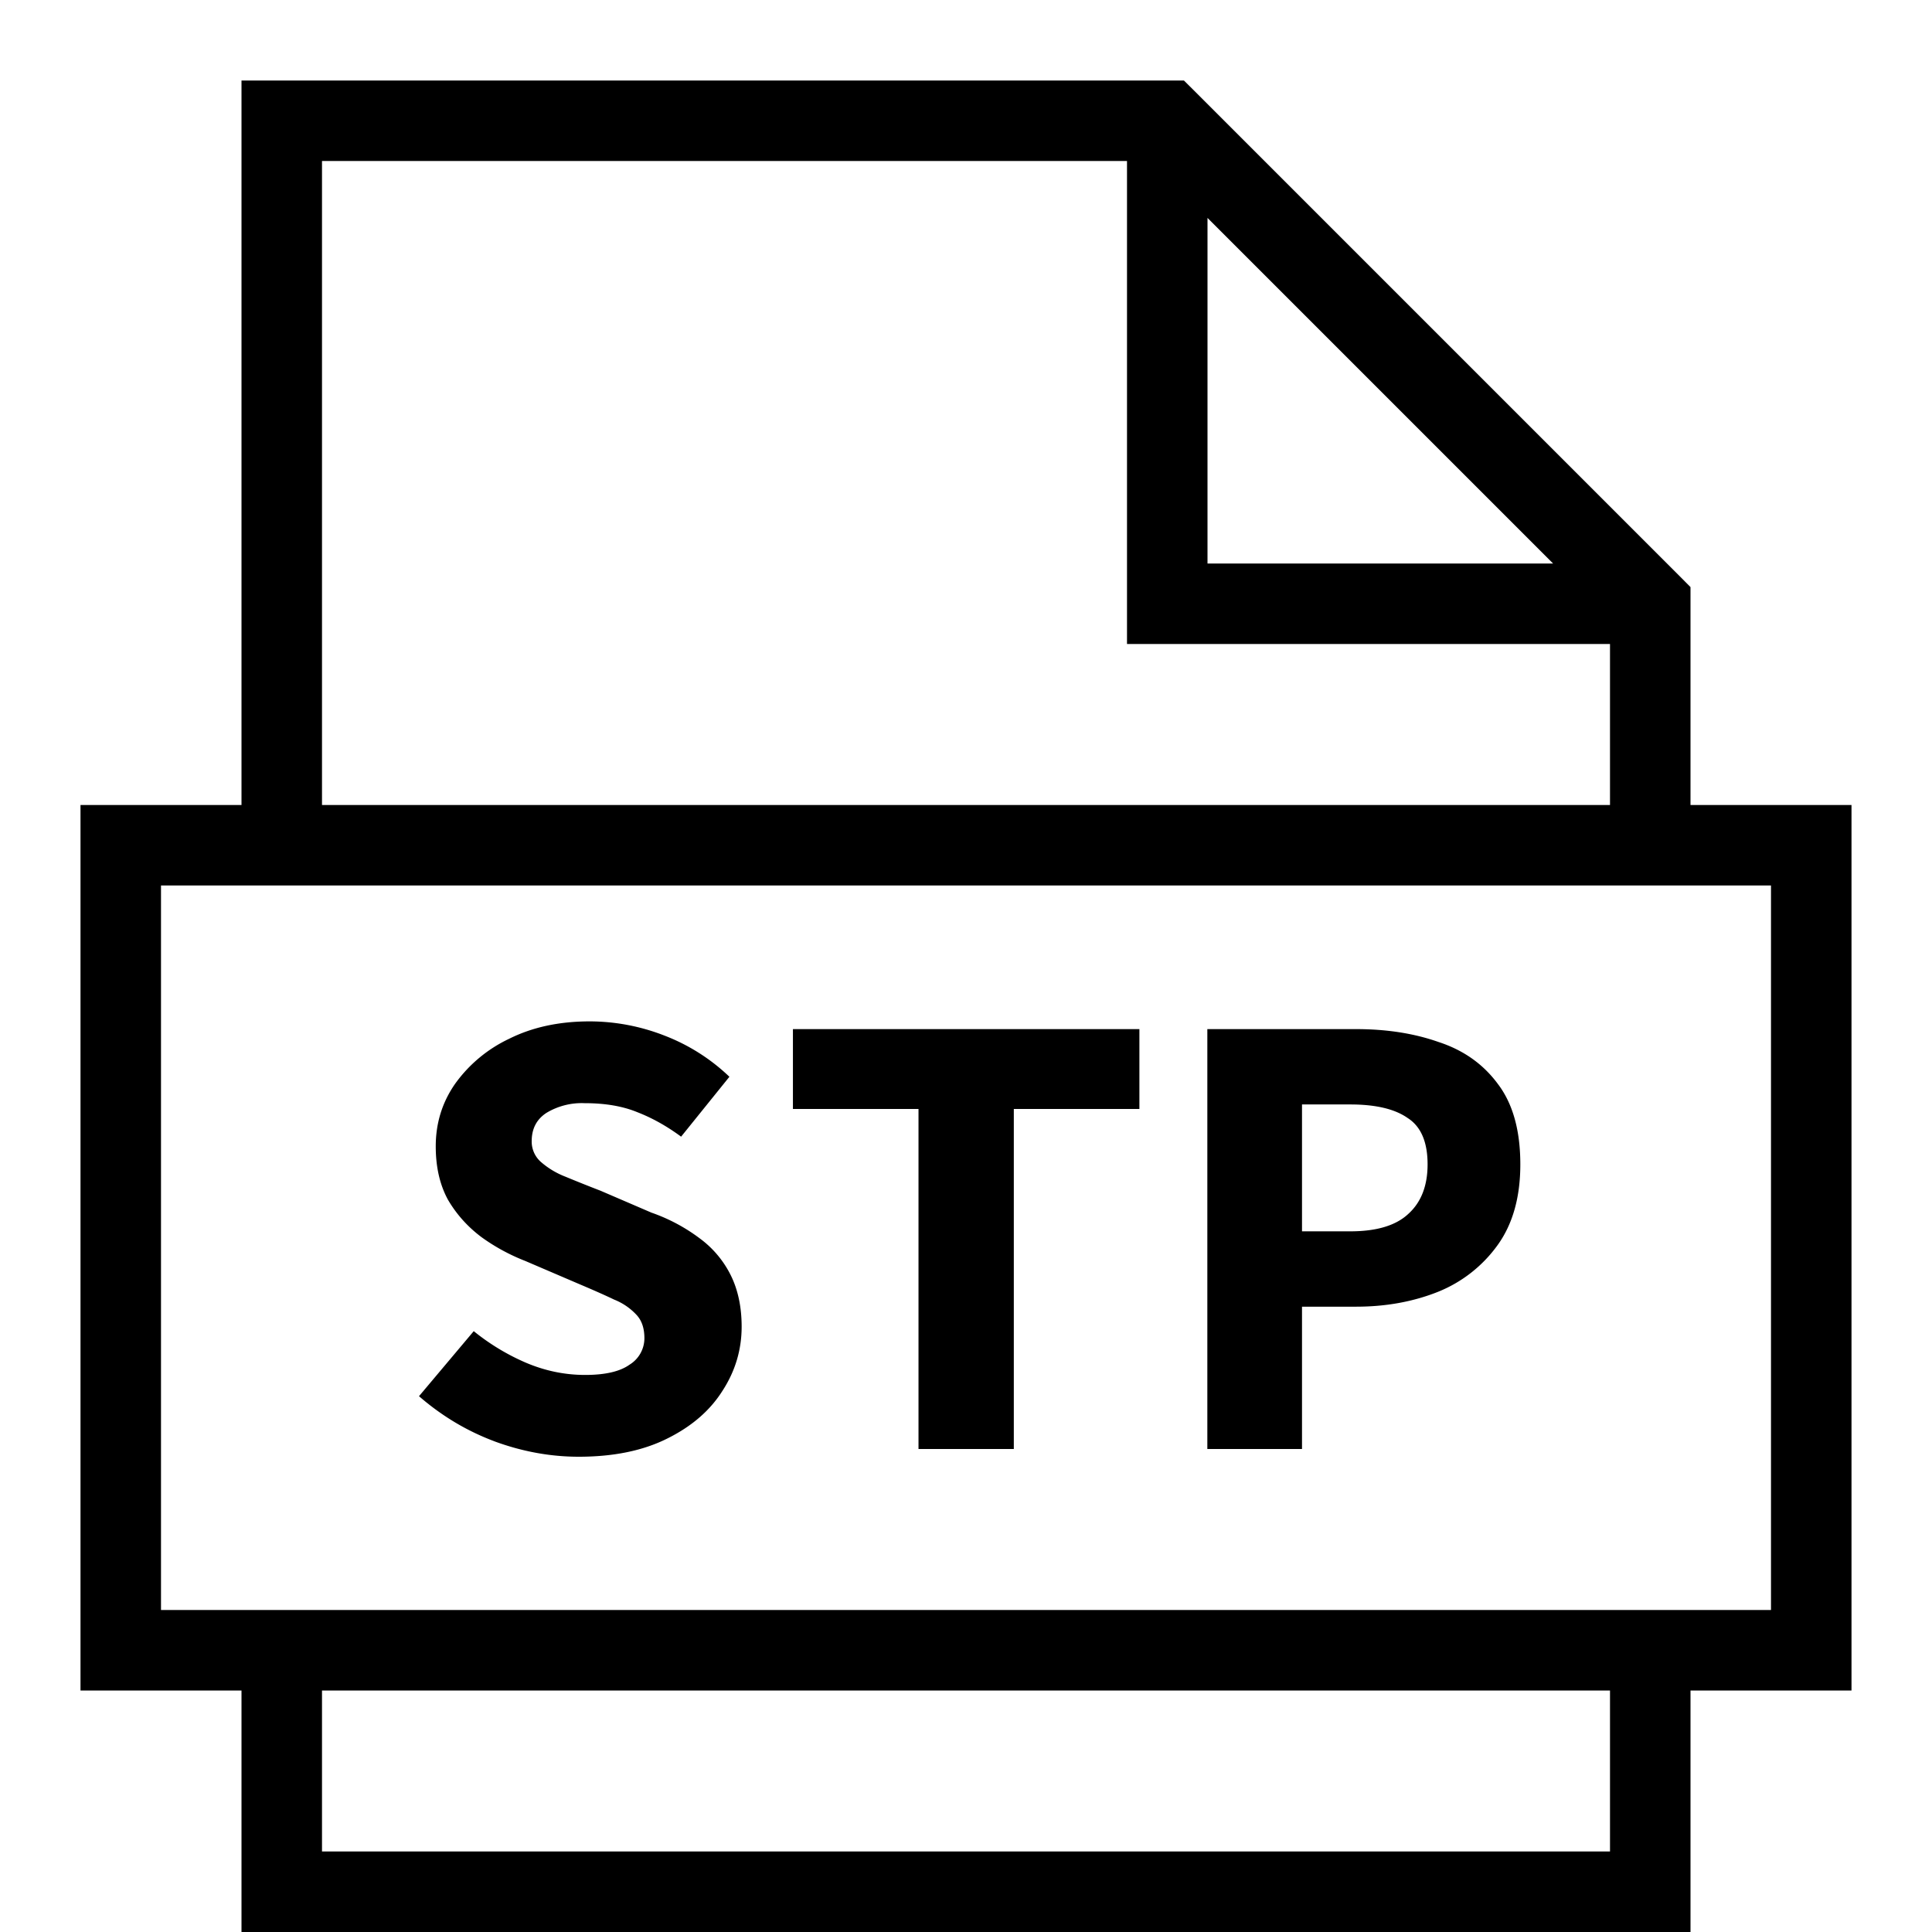 <svg xmlns="http://www.w3.org/2000/svg" width="24" height="24" fill="none" viewBox="0 0 24 24"><path fill="currentColor" fill-rule="evenodd" d="M3 1h11.707l.147.146 6 6 .146.147V10h2v11h-2v3H3v-3H1V10h2V1Zm17 7v2H4V2h10v6h6ZM4 21h16v2H4v-2ZM2 11h20v9H2v-9Zm13-8.293V7h4.293L15 2.707ZM6.14 17.904c.347.128.697.192 1.049.192.432 0 .797-.075 1.096-.224.304-.15.533-.347.688-.592.16-.245.24-.512.24-.8 0-.245-.046-.459-.136-.64a1.267 1.267 0 0 0-.384-.456 2.201 2.201 0 0 0-.6-.32l-.632-.272a18.98 18.98 0 0 1-.44-.176 1.02 1.02 0 0 1-.304-.184.336.336 0 0 1-.112-.256c0-.155.061-.272.184-.352a.85.85 0 0 1 .472-.12c.256 0 .474.037.656.112.181.07.362.17.544.304l.6-.744a2.421 2.421 0 0 0-.808-.512 2.558 2.558 0 0 0-.928-.176c-.379 0-.712.072-1 .216a1.74 1.74 0 0 0-.672.56c-.16.23-.24.488-.24.776 0 .256.05.477.152.664.106.181.245.336.416.464.17.123.352.221.544.296l.672.288c.165.07.309.133.432.192a.76.76 0 0 1 .28.192c.064.07.096.165.096.288a.385.385 0 0 1-.184.328c-.118.085-.302.128-.552.128-.251 0-.496-.05-.736-.152a2.762 2.762 0 0 1-.648-.392l-.68.808c.282.245.594.432.936.56Zm5.27.096v-4.224H9.85v-.992h4.304v.992h-1.56V18H11.41Zm3.588 0v-5.216h1.848c.38 0 .72.053 1.024.16.31.101.555.275.736.52.187.245.28.579.28 1 0 .405-.093.739-.28 1a1.684 1.684 0 0 1-.744.584c-.309.123-.648.184-1.016.184h-.672V18h-1.176Zm1.176-2.704h.6c.326 0 .566-.072.72-.216.16-.144.24-.35.24-.616 0-.277-.082-.47-.248-.576-.16-.112-.397-.168-.712-.168h-.6v1.576Z" clip-rule="evenodd"/></svg>